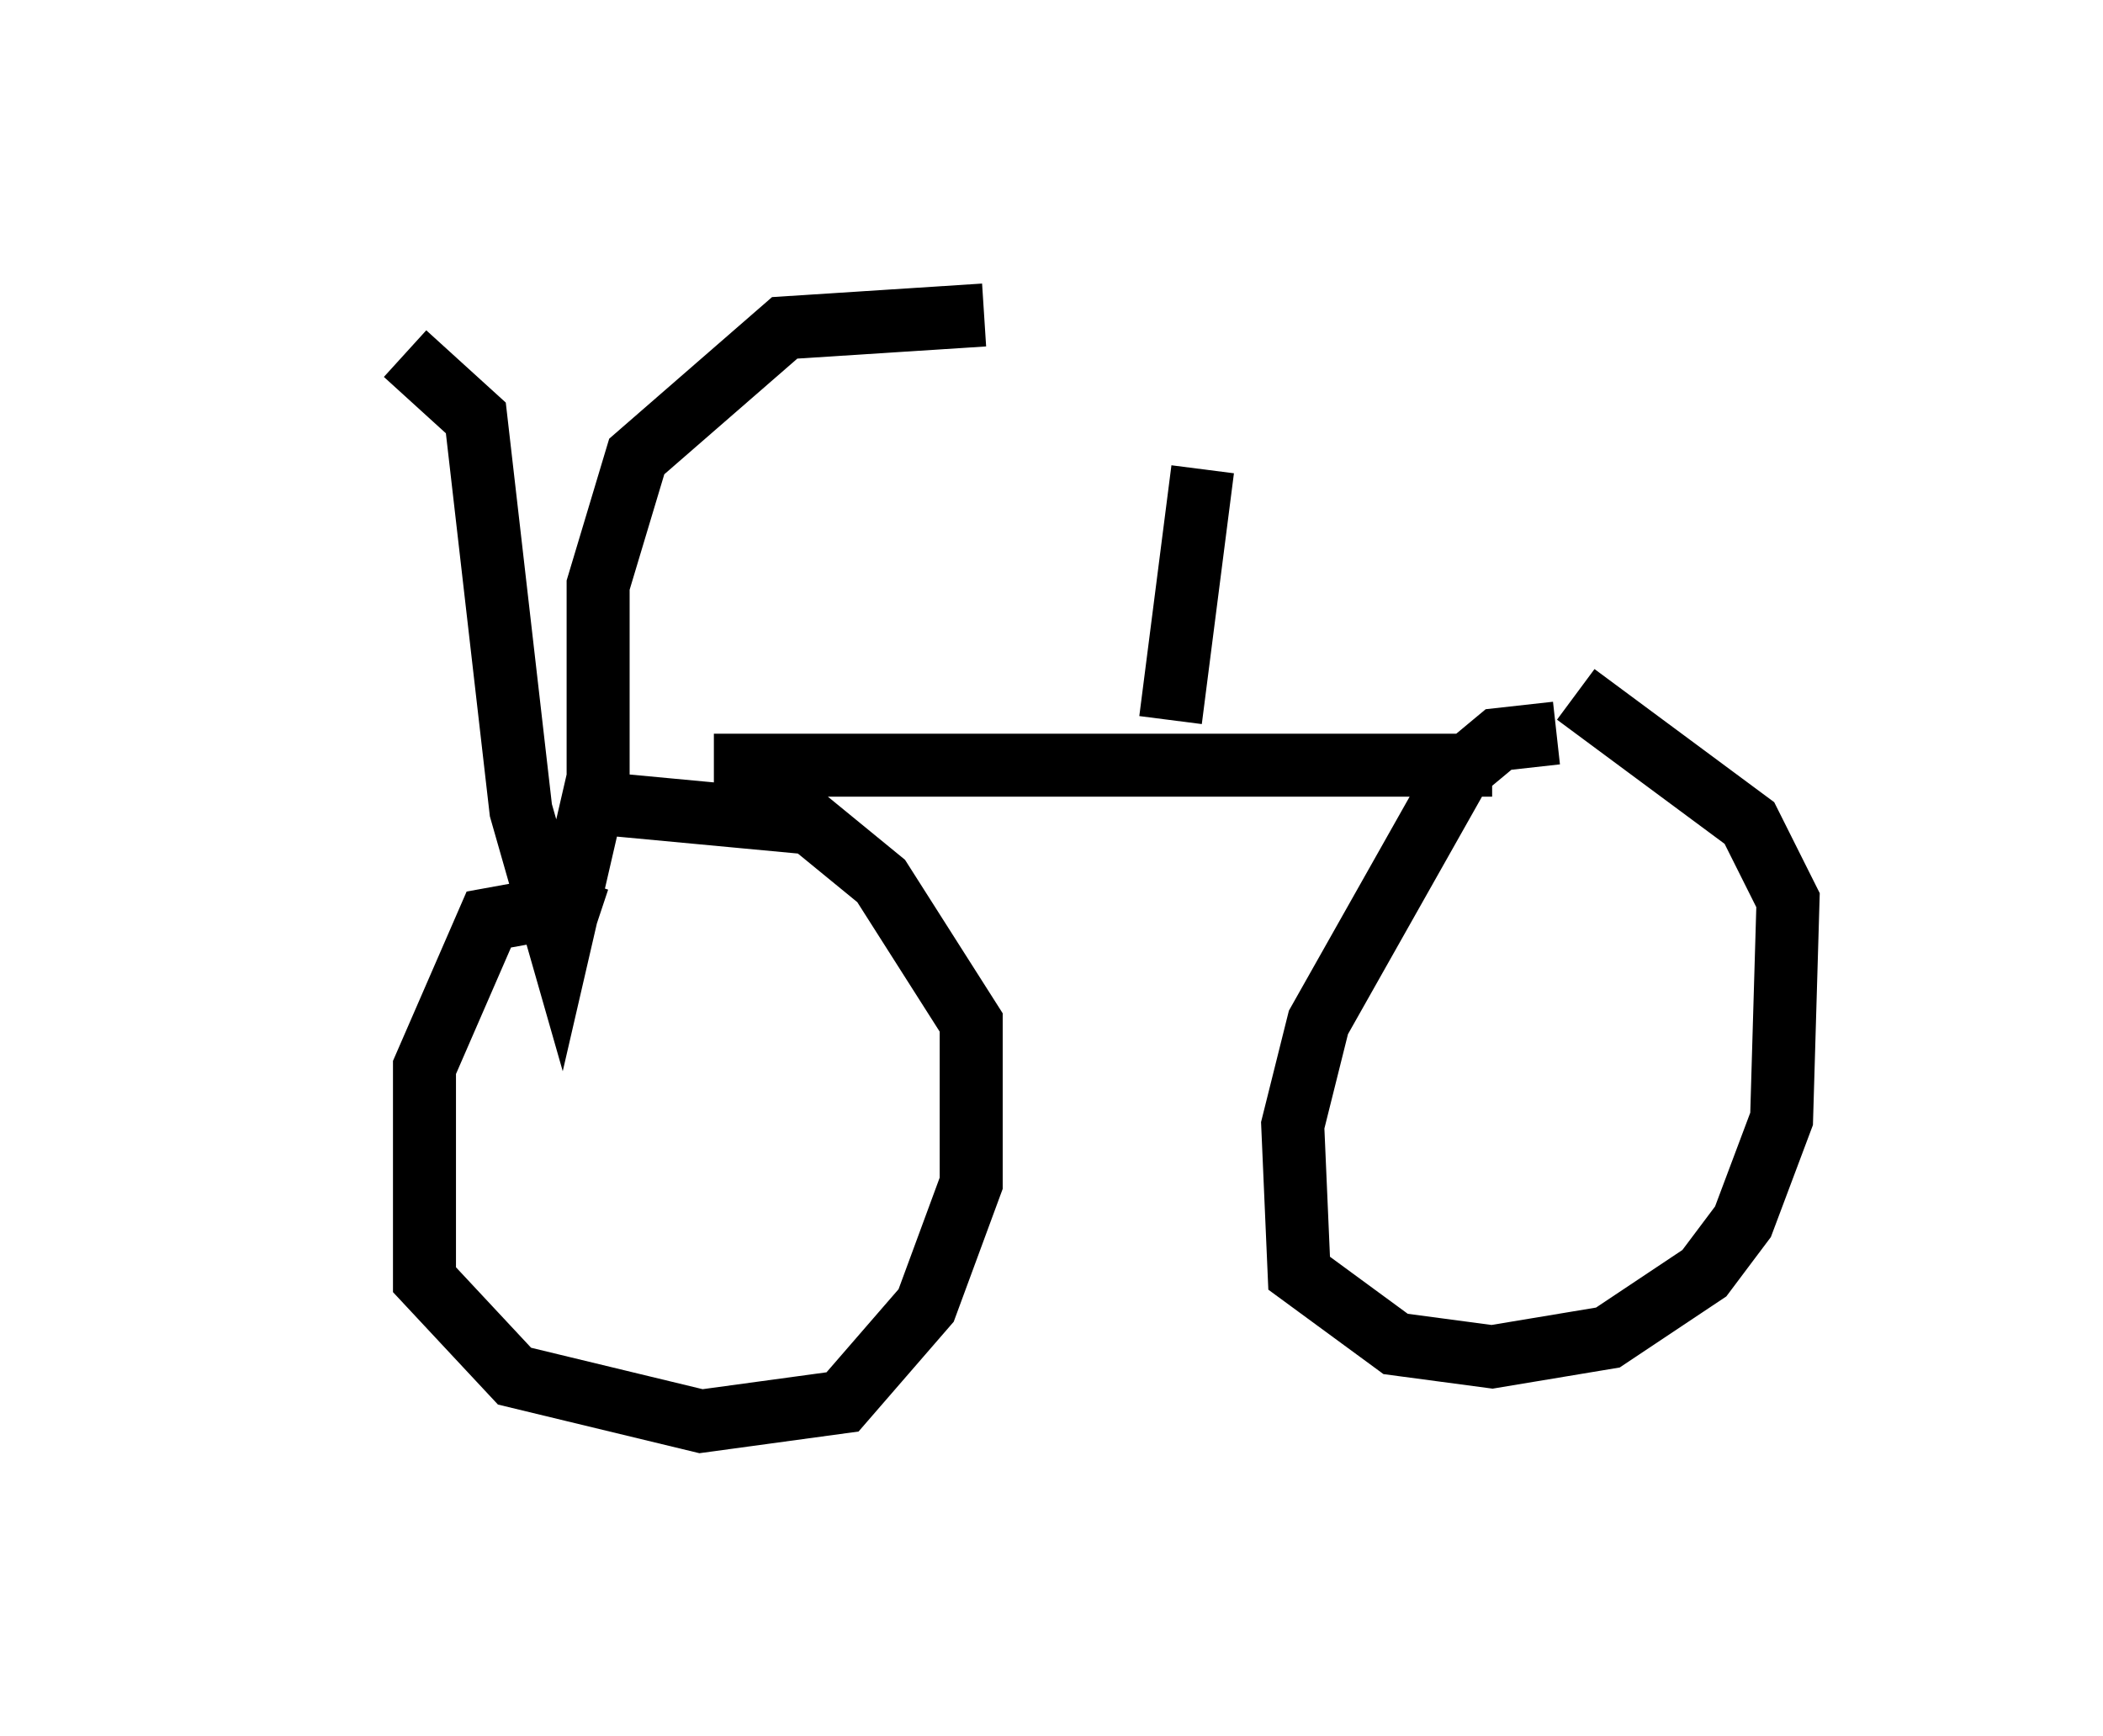 <?xml version="1.0" encoding="utf-8" ?>
<svg baseProfile="full" height="27.559" version="1.1" width="33.377" xmlns="http://www.w3.org/2000/svg" xmlns:ev="http://www.w3.org/2001/xml-events" xmlns:xlink="http://www.w3.org/1999/xlink"><defs /><rect fill="white" height="27.559" width="33.377" x="0" y="0" /><path d="M5, 5.613 m1.429, 0.0 l1.123, 1.021 0.715, 6.227 l0.613, 2.144 0.613, -2.654 l0.0, -3.063 0.613, -2.042 l2.348, -2.042 3.165, -0.204 m-6.125, 9.596 l-0.613, -0.204 -1.123, 0.204 l-1.021, 2.348 0.0, 3.369 l1.429, 1.531 2.96, 0.715 l2.246, -0.306 1.327, -1.531 l0.715, -1.94 0.0, -2.552 l-1.429, -2.246 -1.123, -0.919 l-3.267, -0.306 m1.735, -0.613 l12.352, 0.0 m1.021, -0.51 l-0.919, 0.102 -0.613, 0.51 l-2.246, 3.981 -0.408, 1.633 l0.102, 2.348 1.531, 1.123 l1.531, 0.204 1.838, -0.306 l1.531, -1.021 0.613, -0.817 l0.613, -1.633 0.102, -3.471 l-0.613, -1.225 -2.756, -2.042 m-6.431, 0.408 l0.51, -3.981 " fill="none" stroke="black" stroke-width="1" /></svg>